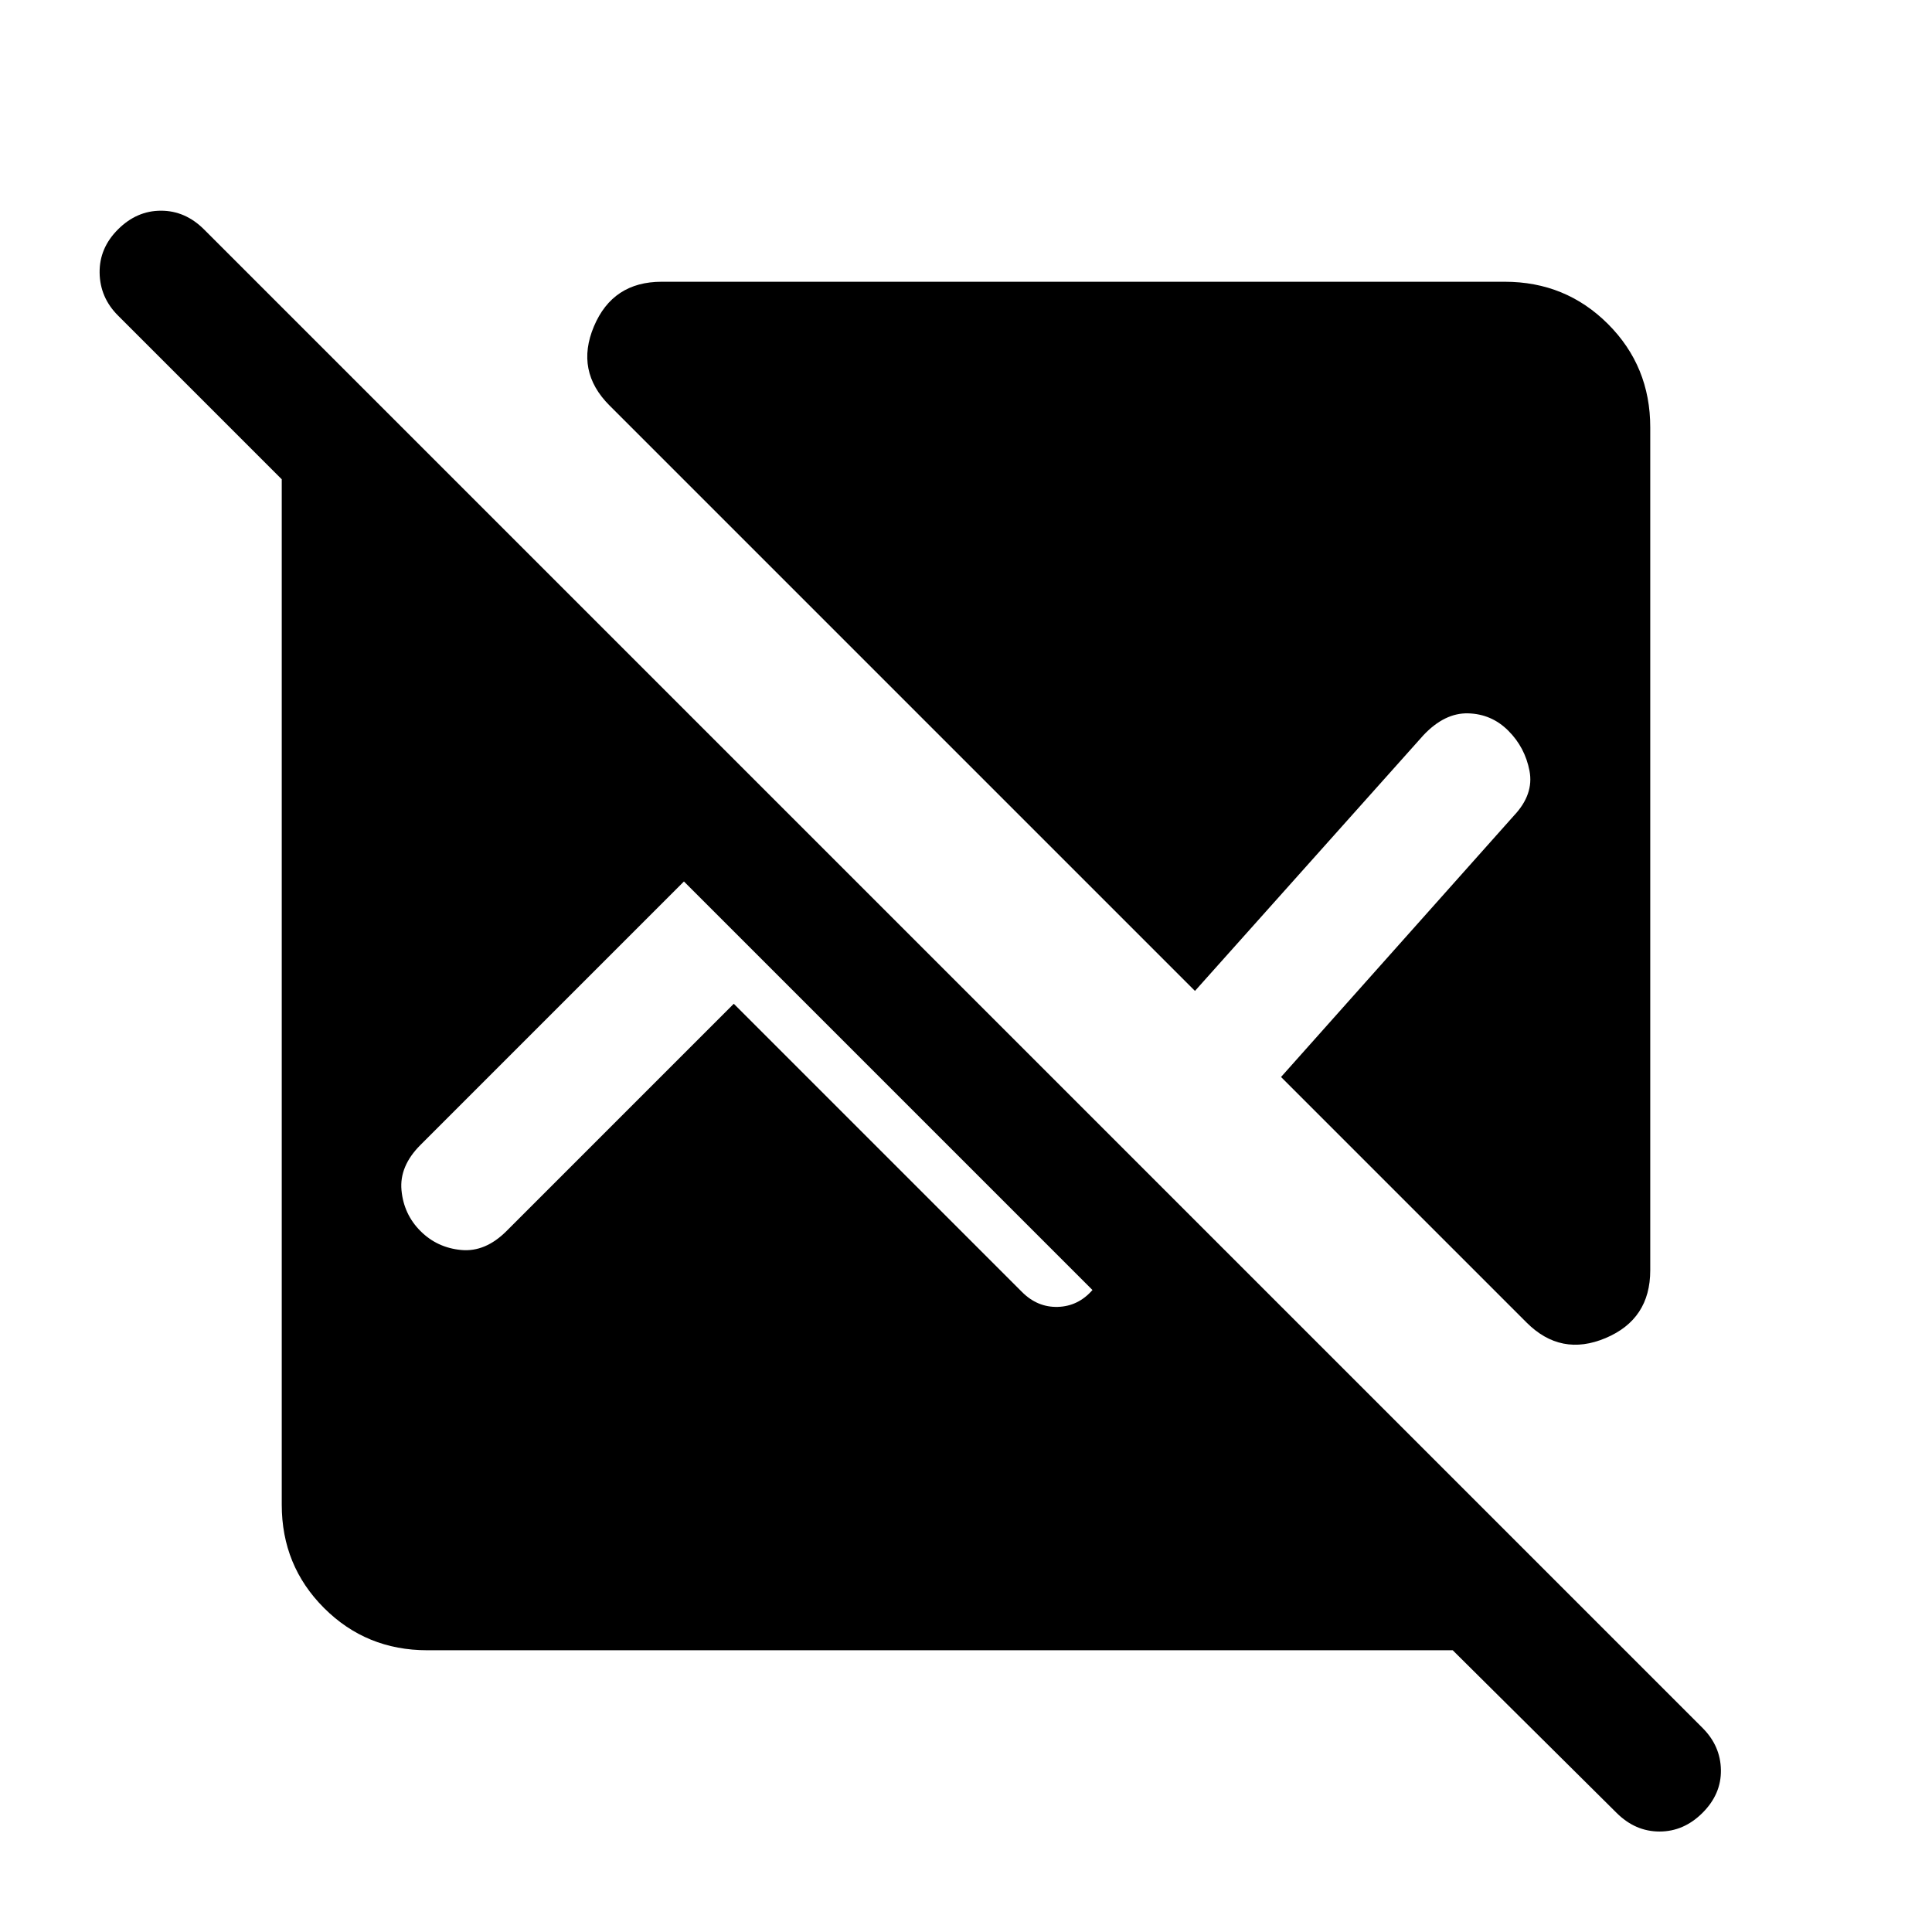 <svg xmlns="http://www.w3.org/2000/svg" height="24" viewBox="0 -960 960 960" width="24"><path d="M721.846-140.001H212.309q-30.308 0-51.308-21t-21-51.308v-509.537l-81.385-81.385q-8.922-8.923-9.115-21.191-.192-12.269 9.116-21.577 9.307-9.307 21.384-9.307 12.076 0 21.384 9.307l744.614 744.614q8.923 8.923 9.115 20.885.192 11.96-9.115 21.268-9.308 9.308-21.384 9.308-12.077 0-21.384-9.308L721.846-140Zm98.153-607.69v418.922q0 24.308-22.193 33.654-22.192 9.346-39.269-7.731l-122-122L752.308-554.77q9.923-10.539 7.692-22.192-2.231-11.654-10.538-19.961-8.308-8.308-19.961-8.615-11.654-.308-22.192 10.845l-113.54 127.079-290.923-290.923q-17.077-17.077-7.731-39.269 9.346-22.193 33.654-22.193h418.922q30.308 0 51.308 21t21 51.308ZM364.616-461.232l143.231 143.231q7.692 7.692 17.807 7.384 10.115-.307 17.192-8.384L339.847-522 208.923-391.076q-10.538 10.539-9.423 22.5 1.115 11.961 9.423 20.269 8.307 8.307 20.269 9.422 11.961 1.116 22.499-9.422l112.925-112.925Z"/></svg>